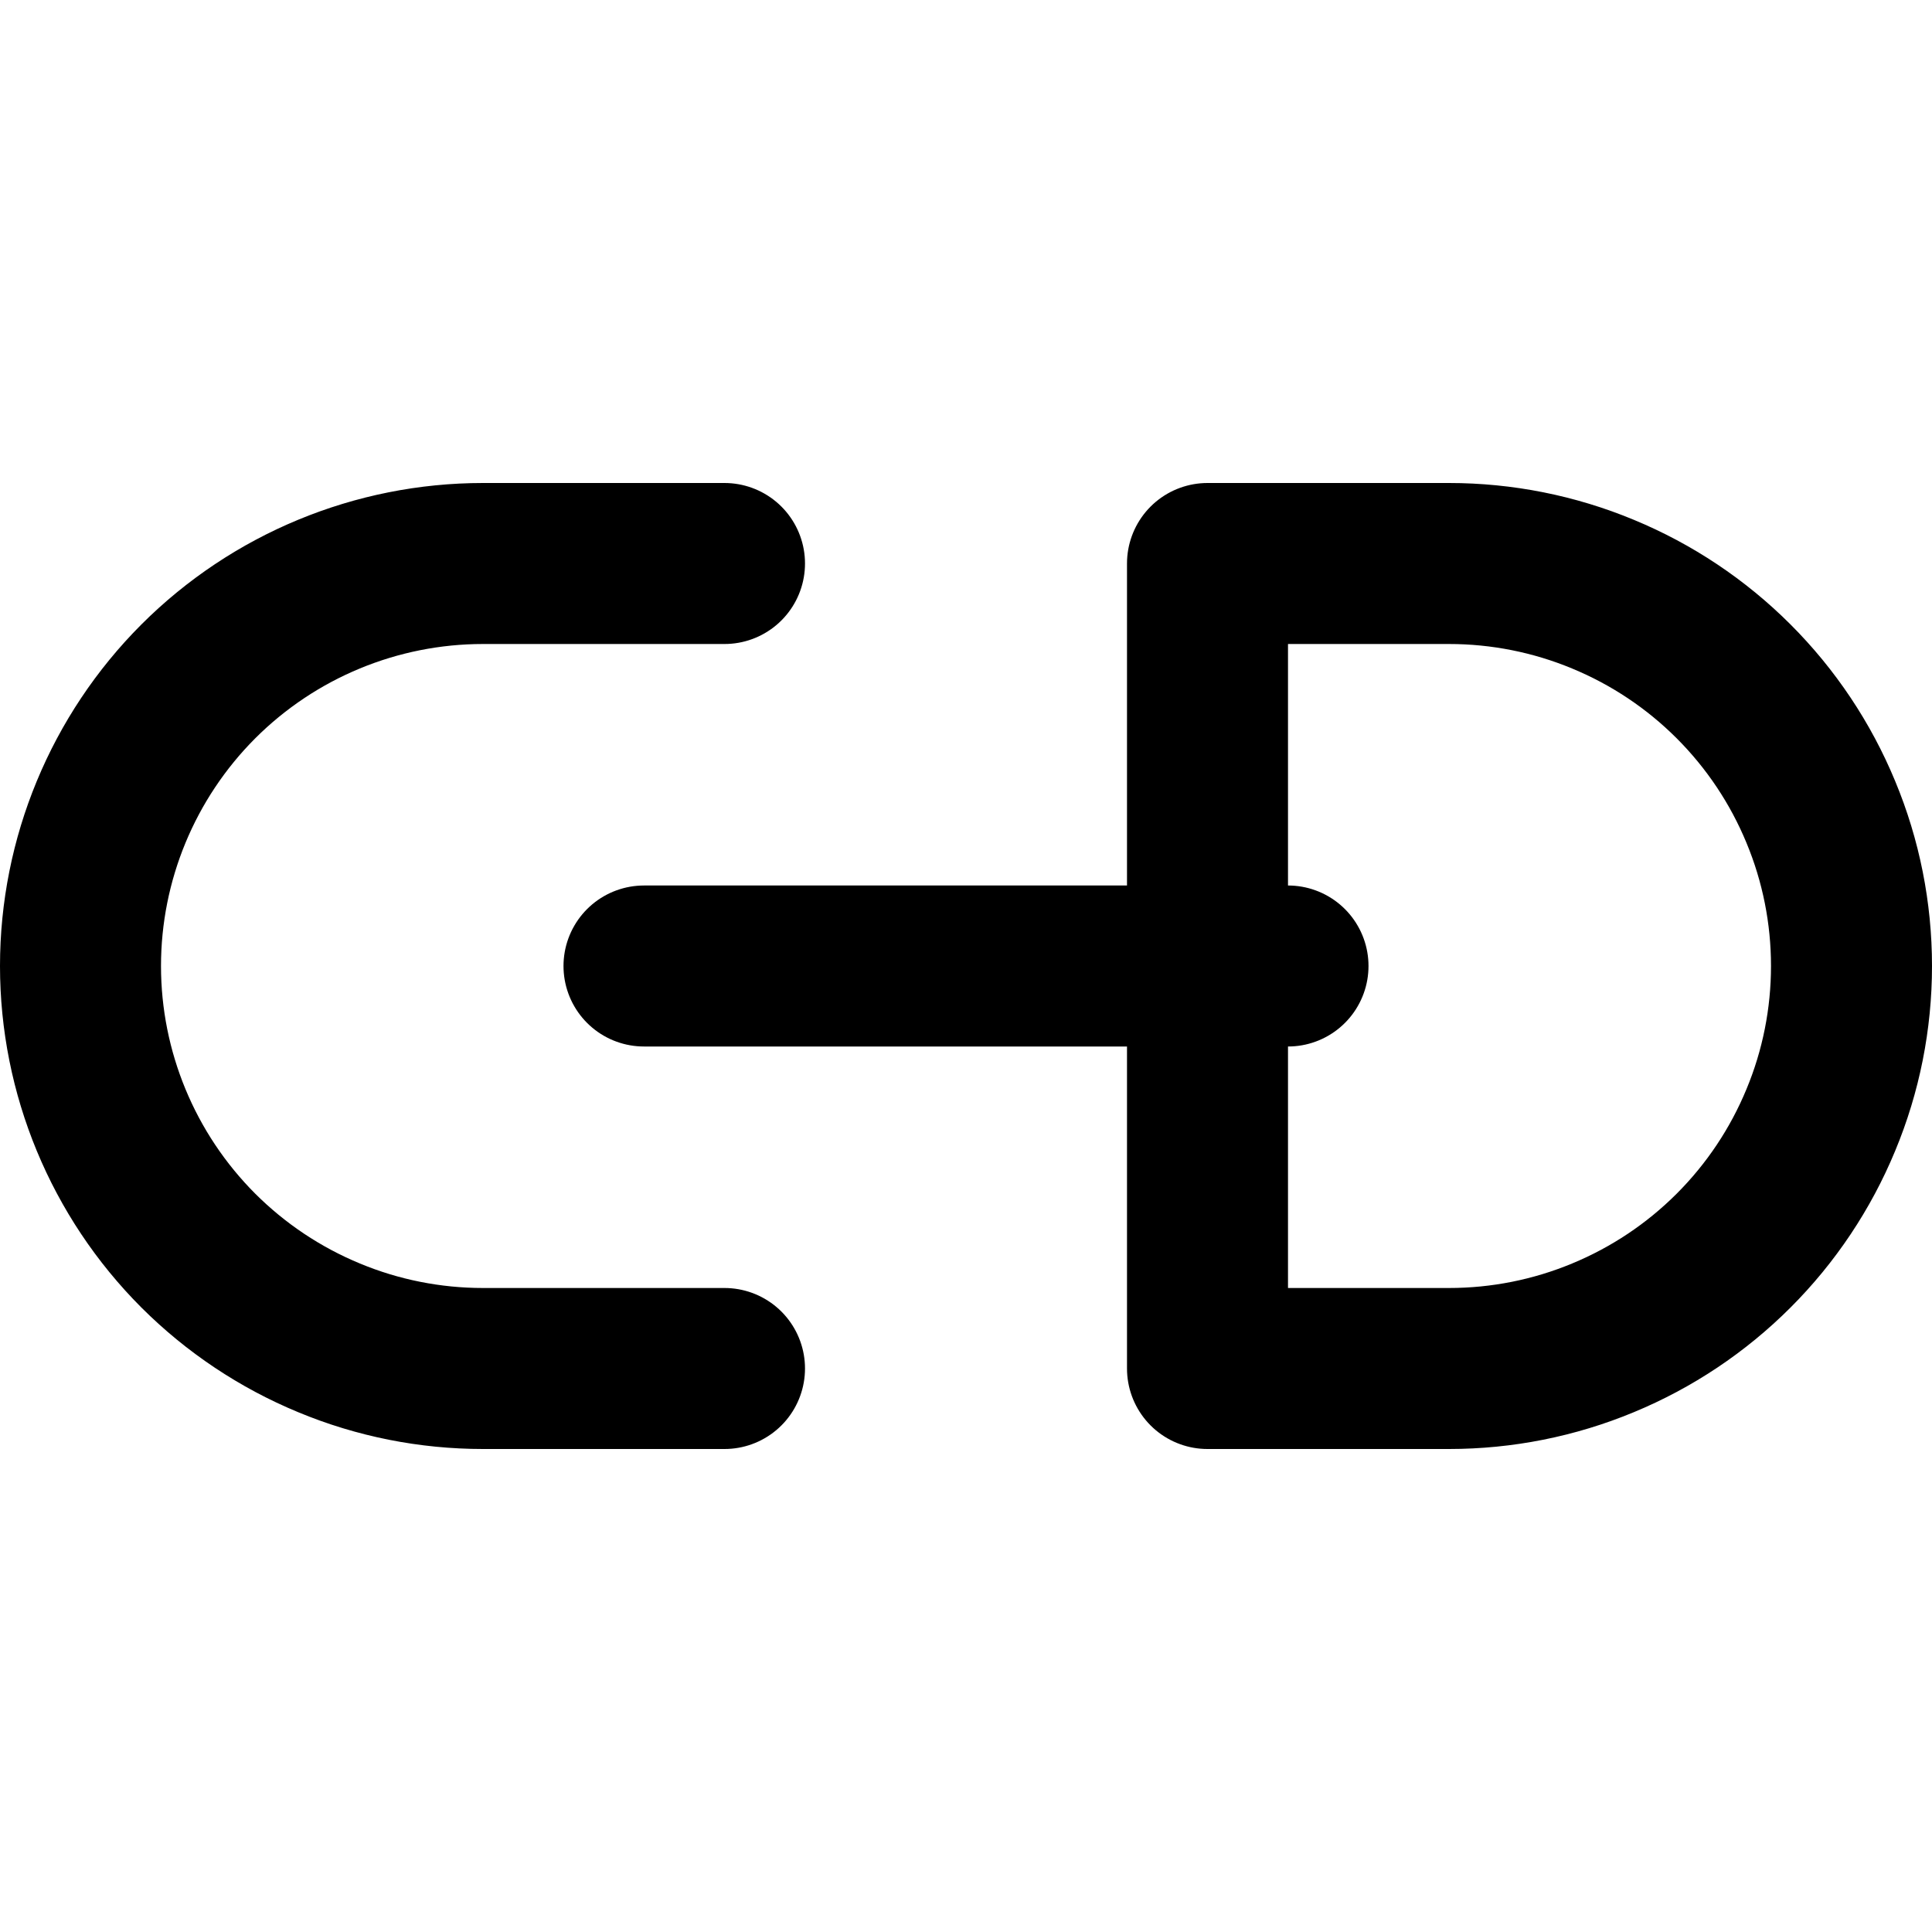 <svg width="24" height="24" viewBox="0 0 24 24" fill="none" xmlns="http://www.w3.org/2000/svg">
<path d="M9 17H6C5.343 17 4.693 16.871 4.087 16.619C3.48 16.368 2.929 16 2.464 15.536C1.527 14.598 1 13.326 1 12C1 10.674 1.527 9.402 2.464 8.464C3.402 7.527 4.674 7 6 7H9M15 7H18C18.657 7 19.307 7.129 19.913 7.381C20.52 7.632 21.071 8 21.535 8.464C22 8.929 22.368 9.48 22.619 10.087C22.871 10.693 23 11.343 23 12C23 12.657 22.871 13.307 22.619 13.913C22.368 14.52 22 15.071 21.535 15.536C21.071 16 20.52 16.368 19.913 16.619C19.307 16.871 18.657 17 18 17H15V7Z" stroke="black" stroke-width="2" stroke-linecap="round" stroke-linejoin="round"/>
<path d="M8 12H16" stroke="black" stroke-width="2" stroke-linecap="round" stroke-linejoin="round"/>
</svg>
